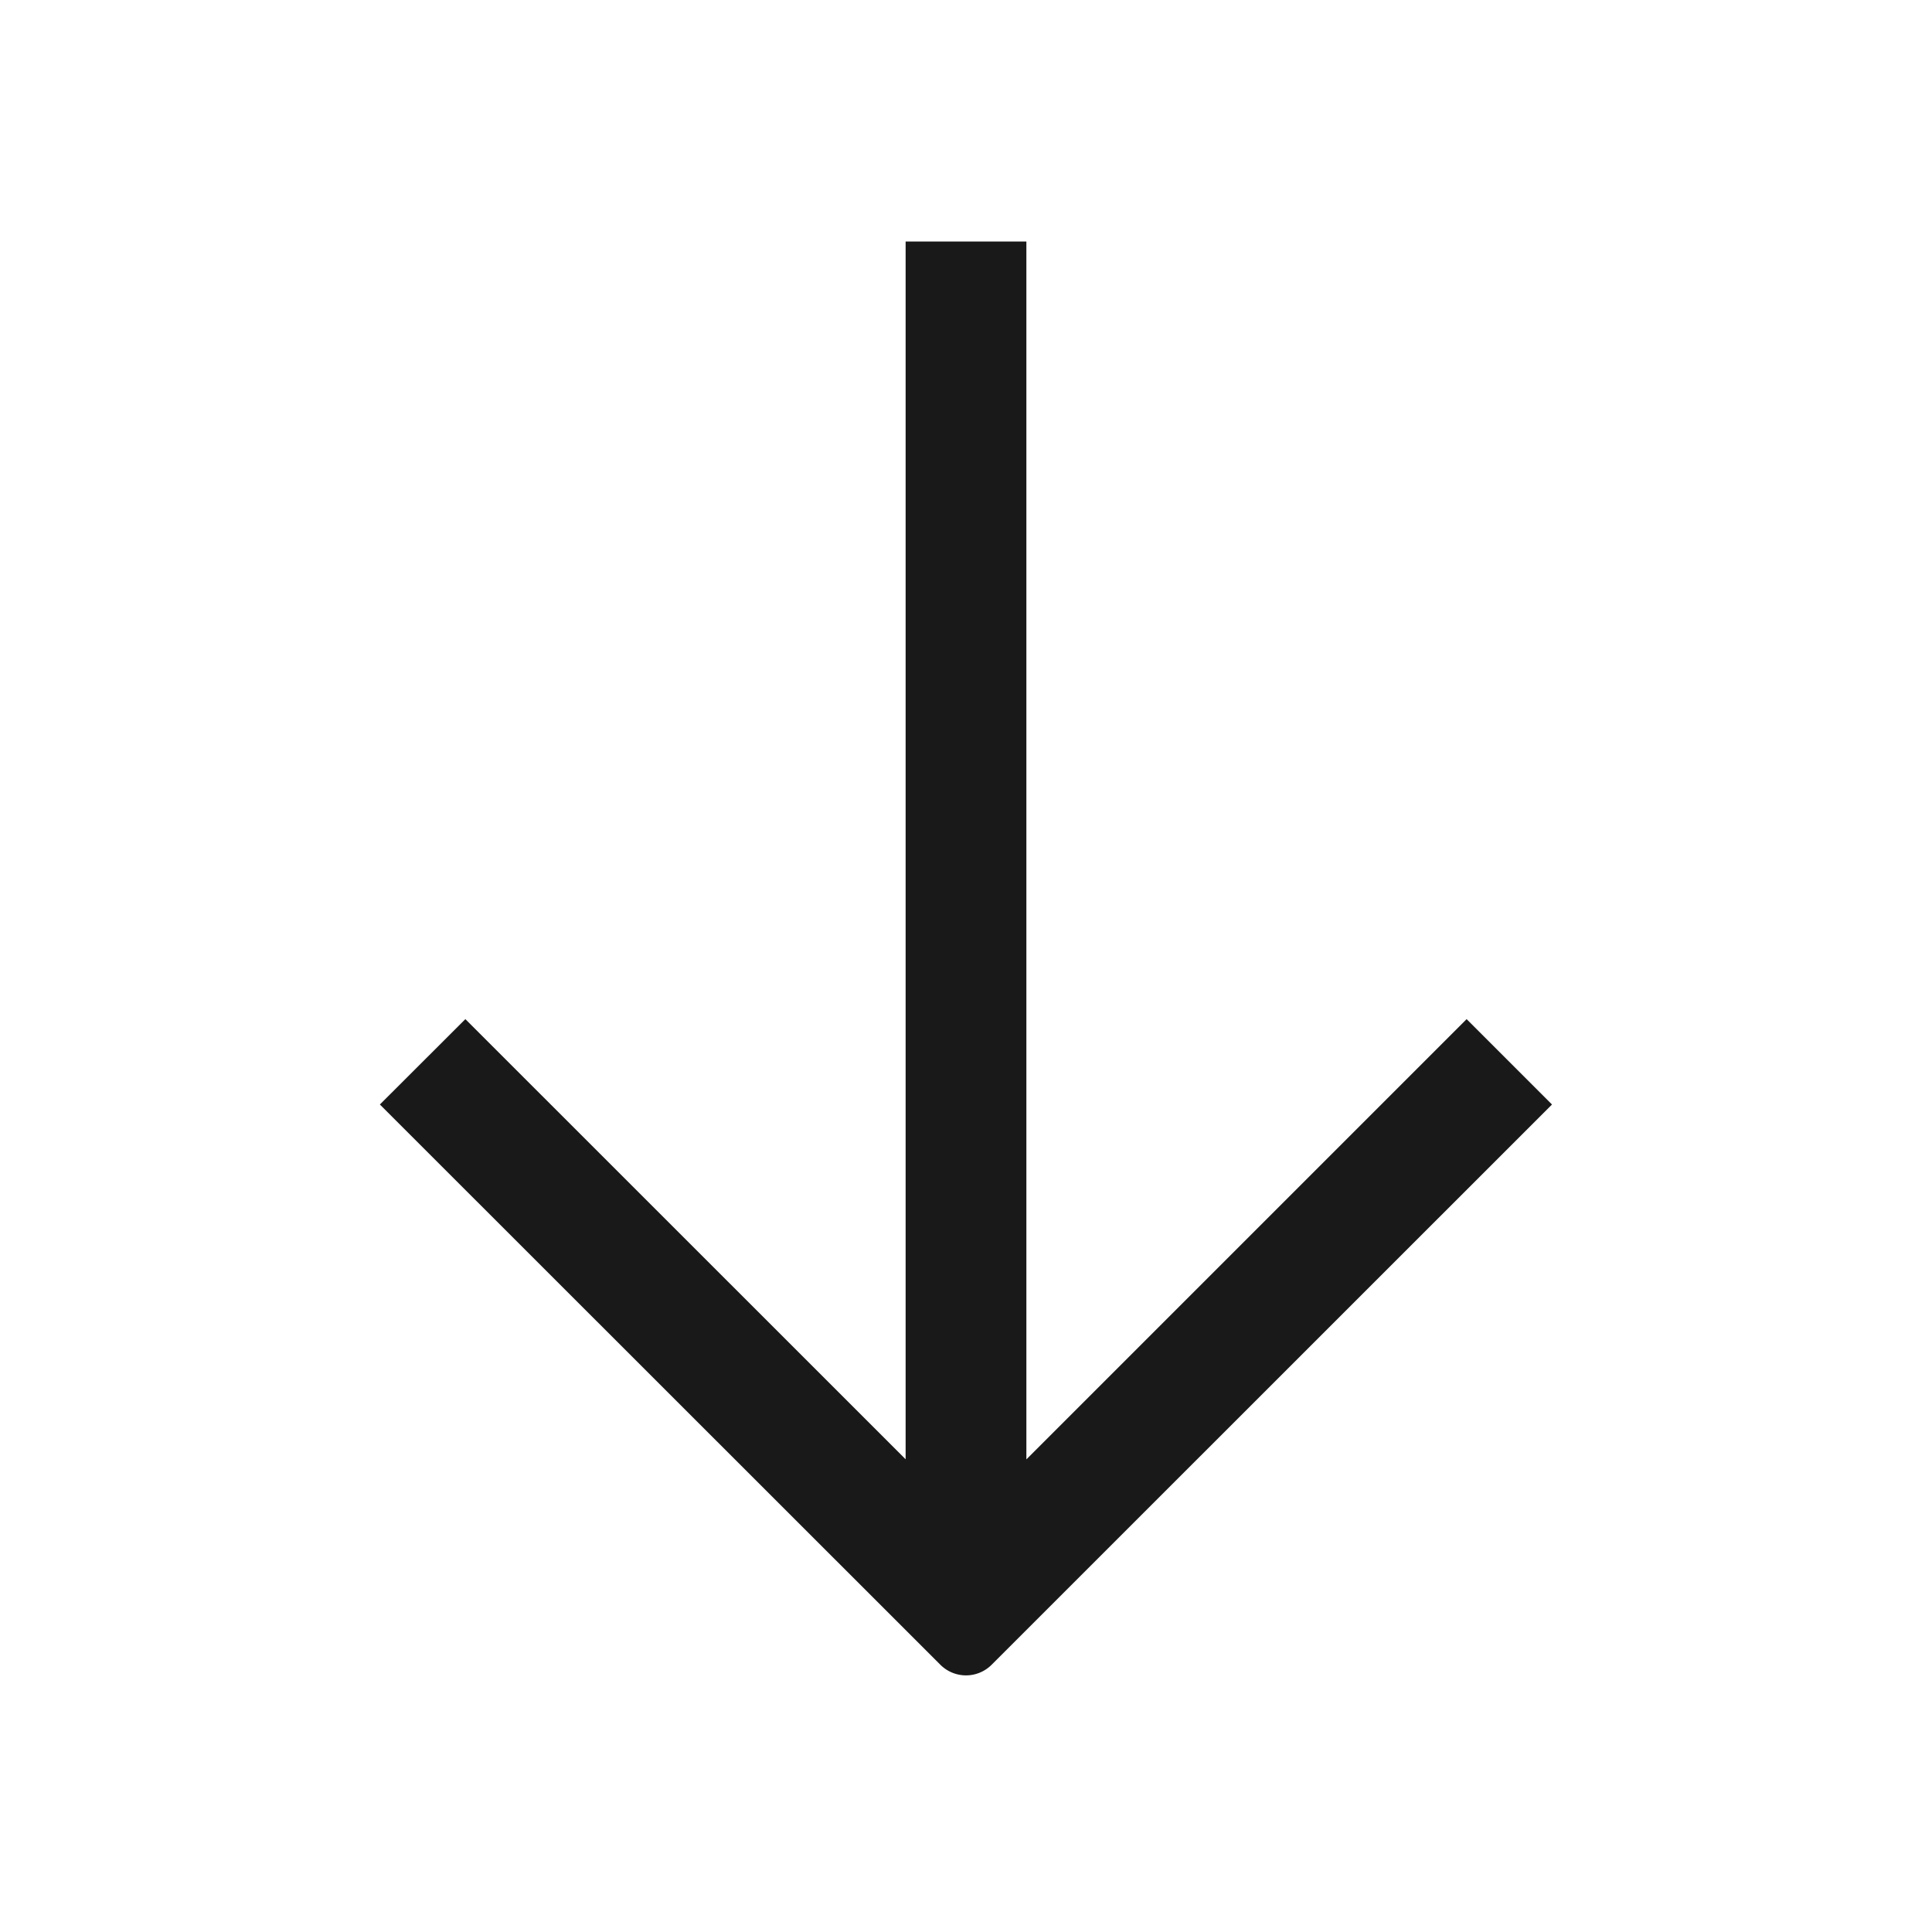 <svg xmlns="http://www.w3.org/2000/svg" width="16" height="16" fill="none" viewBox="0 0 16 16">
  <path fill="#000" fill-opacity=".9" d="M8.5 2v10.086l3.646-3.646.707.707-4.641 4.64a.3.3 0 0 1-.424 0l-4.642-4.64.708-.707L7.5 12.085V2h1Z"/>
</svg>
